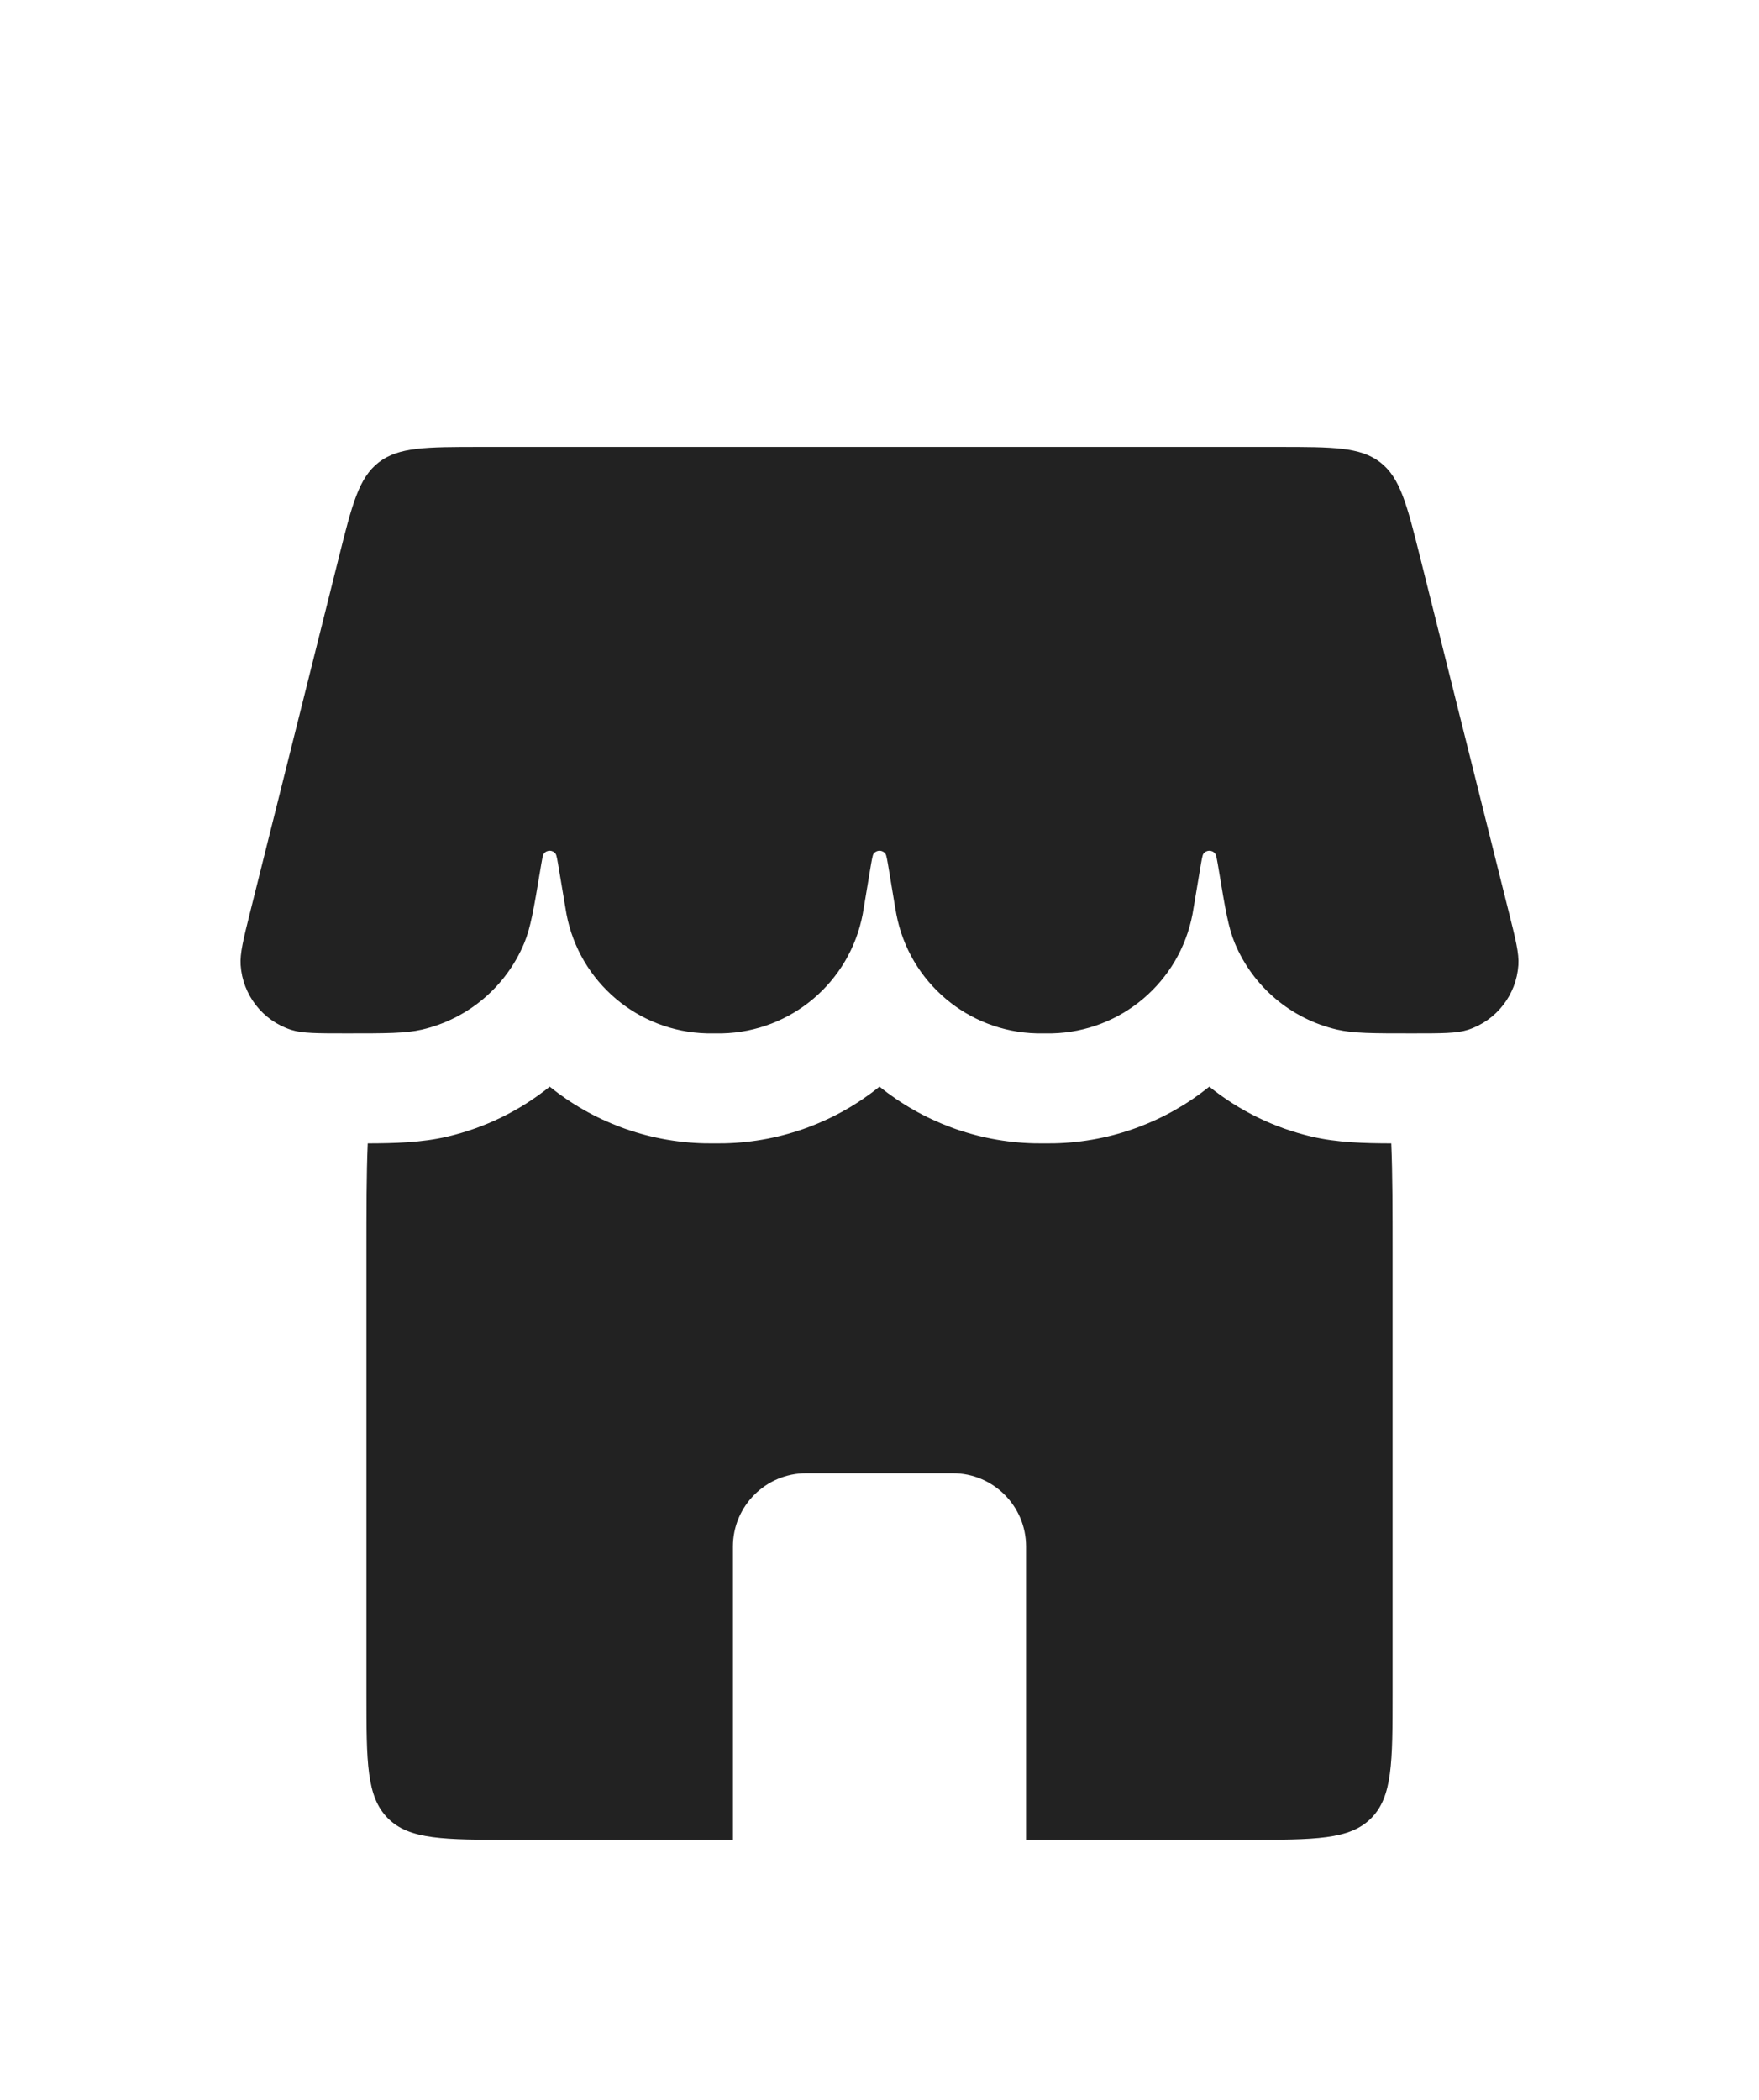 <svg width="31" height="37" viewBox="0 0 31 37" fill="none" xmlns="http://www.w3.org/2000/svg">
<g filter="url(#filter0_d_27_83)">
<path d="M5.969 5.832C6.204 4.892 6.322 4.422 6.672 4.149C7.022 3.875 7.507 3.875 8.475 3.875H22.525C23.493 3.875 23.978 3.875 24.328 4.149C24.678 4.422 24.796 4.892 25.031 5.832L26.585 12.05C26.711 12.551 26.773 12.801 26.759 13.004C26.724 13.531 26.371 13.983 25.868 14.146C25.674 14.208 25.41 14.208 24.883 14.208C24.194 14.208 23.85 14.208 23.561 14.141C22.75 13.952 22.081 13.385 21.761 12.617C21.647 12.343 21.592 12.011 21.482 11.347C21.451 11.161 21.435 11.068 21.417 11.044C21.366 10.972 21.259 10.972 21.208 11.044C21.19 11.068 21.175 11.161 21.144 11.347L21.038 11.979C21.027 12.046 21.021 12.079 21.016 12.108C20.788 13.305 19.756 14.18 18.538 14.208C18.508 14.208 18.474 14.208 18.406 14.208C18.338 14.208 18.304 14.208 18.274 14.208C17.057 14.18 16.025 13.305 15.797 12.108C15.791 12.079 15.785 12.046 15.774 11.979L15.669 11.347C15.638 11.161 15.623 11.068 15.605 11.044C15.553 10.972 15.447 10.972 15.395 11.044C15.378 11.068 15.362 11.161 15.331 11.347L15.226 11.979C15.215 12.046 15.209 12.079 15.204 12.108C14.976 13.305 13.943 14.18 12.726 14.208C12.696 14.208 12.662 14.208 12.594 14.208C12.526 14.208 12.492 14.208 12.462 14.208C11.245 14.18 10.212 13.305 9.984 12.108C9.978 12.079 9.973 12.046 9.962 11.979L9.856 11.347C9.825 11.161 9.81 11.068 9.792 11.044C9.741 10.972 9.634 10.972 9.583 11.044C9.565 11.068 9.55 11.161 9.519 11.347C9.408 12.011 9.353 12.343 9.239 12.617C8.919 13.385 8.25 13.952 7.439 14.141C7.15 14.208 6.806 14.208 6.117 14.208C5.59 14.208 5.326 14.208 5.132 14.146C4.629 13.983 4.276 13.531 4.241 13.004C4.227 12.801 4.289 12.551 4.414 12.05L5.969 5.832Z" fill="#222222"/>
<path fill-rule="evenodd" clip-rule="evenodd" d="M6.481 16.146C6.458 16.69 6.458 17.328 6.458 18.083V25.833C6.458 27.051 6.458 27.66 6.837 28.038C7.215 28.417 7.824 28.417 9.042 28.417H12.917V23.25C12.917 22.537 13.495 21.958 14.208 21.958H16.792C17.505 21.958 18.083 22.537 18.083 23.25V28.417H21.958C23.176 28.417 23.785 28.417 24.163 28.038C24.542 27.66 24.542 27.051 24.542 25.833V18.083C24.542 17.328 24.542 16.69 24.519 16.146C24.048 16.145 23.566 16.132 23.121 16.028C22.45 15.872 21.834 15.567 21.312 15.147C20.558 15.754 19.608 16.121 18.583 16.145C18.53 16.146 18.474 16.146 18.42 16.146H18.406H18.392C18.339 16.146 18.283 16.146 18.23 16.145C17.205 16.121 16.255 15.754 15.5 15.147C14.746 15.754 13.795 16.121 12.77 16.145C12.717 16.146 12.661 16.146 12.608 16.146H12.594H12.58C12.526 16.146 12.47 16.146 12.417 16.145C11.392 16.121 10.442 15.754 9.688 15.147C9.166 15.567 8.55 15.872 7.879 16.028C7.434 16.132 6.952 16.145 6.481 16.146Z" fill="#222222"/>
</g>
<defs>
<filter id="filter0_d_27_83" x="-4" y="0" width="39" height="39" filterUnits="userSpaceOnUse" color-interpolation-filters="sRGB">
<feFlood flood-opacity="0" result="BackgroundImageFix"/>
<feColorMatrix in="SourceAlpha" type="matrix" values="0 0 0 0 0 0 0 0 0 0 0 0 0 0 0 0 0 0 127 0" result="hardAlpha"/>
<feOffset dy="4"/>
<feGaussianBlur stdDeviation="2"/>
<feComposite in2="hardAlpha" operator="out"/>
<feColorMatrix type="matrix" values="0 0 0 0 0 0 0 0 0 0 0 0 0 0 0 0 0 0 0.25 0"/>
<feBlend mode="normal" in2="BackgroundImageFix" result="effect1_dropShadow_27_83"/>
<feBlend mode="normal" in="SourceGraphic" in2="effect1_dropShadow_27_83" result="shape"/>
</filter>
</defs>
</svg>
